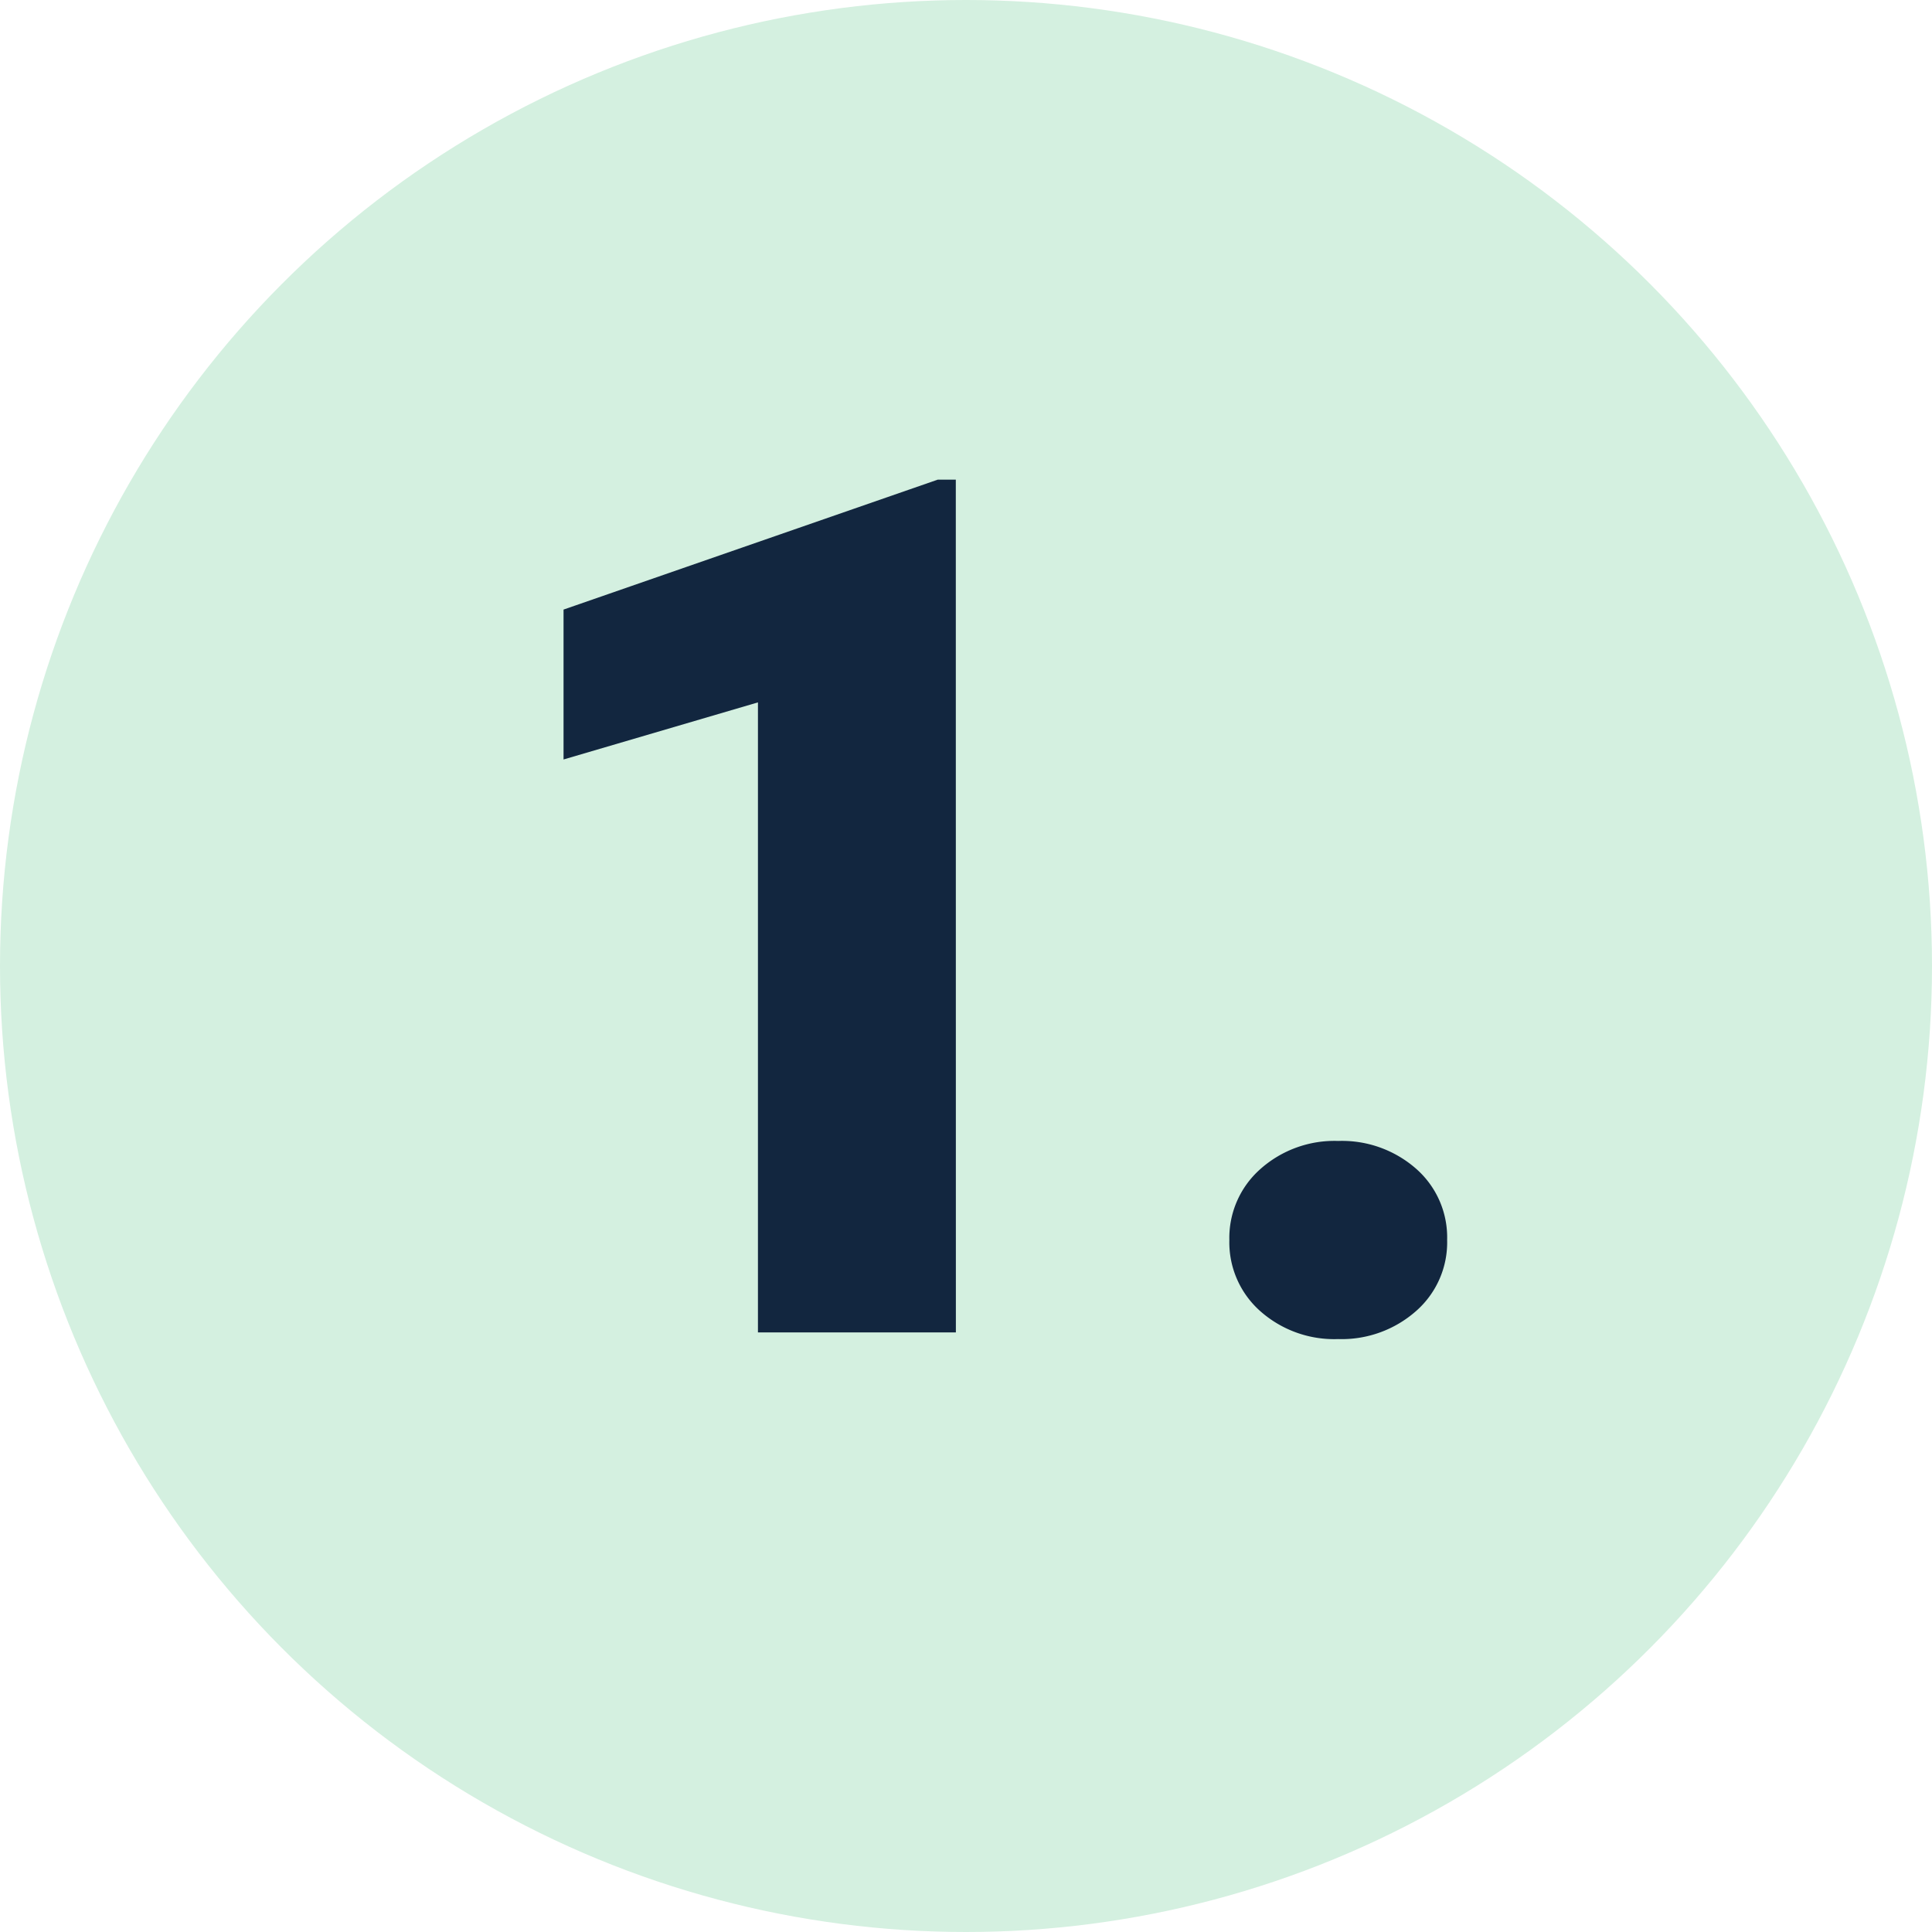 <svg xmlns="http://www.w3.org/2000/svg" width="29" height="29" viewBox="0 0 29 29">
  <g id="Grupo_1113315" data-name="Grupo 1113315" transform="translate(-204.051 -1551)">
    <circle id="Elipse_11658" data-name="Elipse 11658" cx="14.5" cy="14.5" r="14.5" transform="translate(204.051 1551)" fill="#d4f0e0"/>
    <path id="Trazado_900877" data-name="Trazado 900877" d="M7.348,0H4.377V-9.457L1.459-8.6v-2.25L7.075-12.8h.272Zm5.739-2.874a1.686,1.686,0,0,1,1.169.417,1.37,1.37,0,0,1,.466,1.068,1.37,1.37,0,0,1-.466,1.068A1.686,1.686,0,0,1,13.087.1a1.672,1.672,0,0,1-1.173-.422,1.379,1.379,0,0,1-.461-1.063,1.379,1.379,0,0,1,.461-1.063A1.672,1.672,0,0,1,13.087-2.874Z" transform="translate(211.051 1571)" fill="#12263f"/>
  </g>
</svg>
